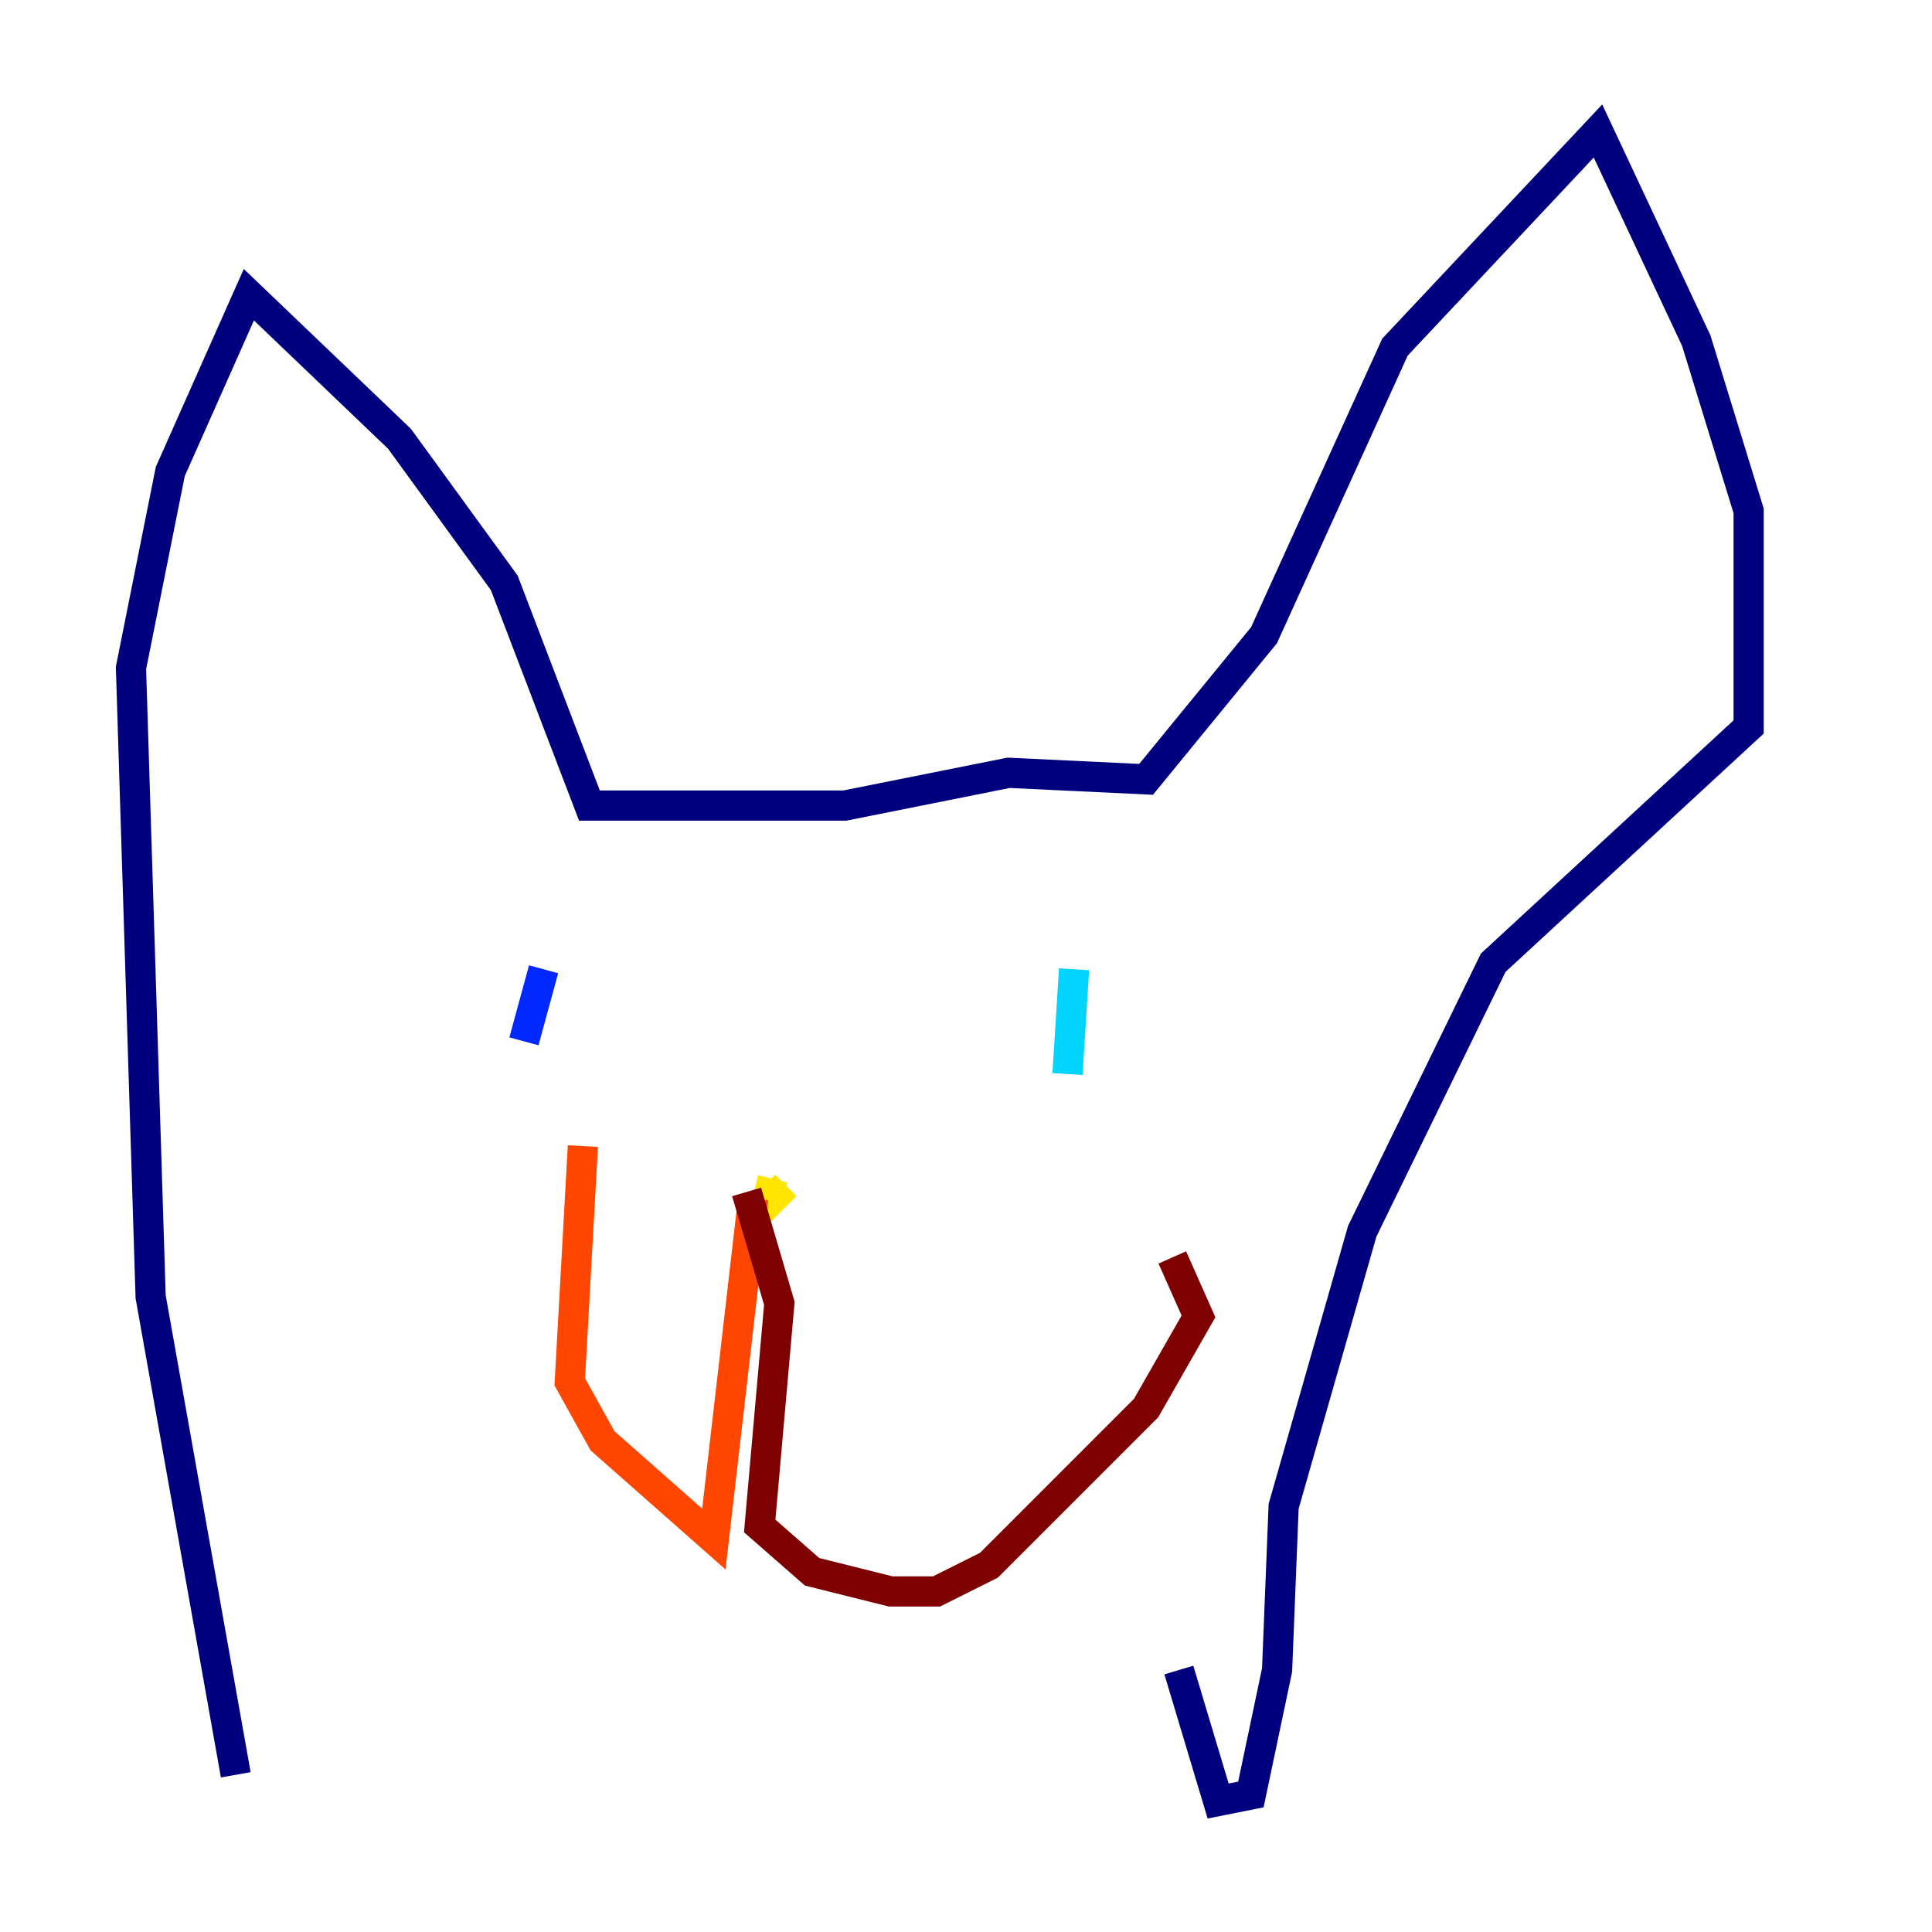 <?xml version="1.0" encoding="utf-8" ?>
<svg baseProfile="tiny" height="128" version="1.2" viewBox="0,0,128,128" width="128" xmlns="http://www.w3.org/2000/svg" xmlns:ev="http://www.w3.org/2001/xml-events" xmlns:xlink="http://www.w3.org/1999/xlink"><defs /><polyline fill="none" points="15.62,117.586 9.98,85.912 8.678,44.258 11.281,31.241 16.488,19.525 26.468,29.071 33.41,38.617 39.051,53.37 55.973,53.37 66.82,51.2 75.932,51.634 83.742,42.088 92.42,22.997 105.871,8.678 112.38,22.563 115.851,33.844 115.851,48.163 98.929,63.783 90.251,81.573 85.044,99.797 84.61,110.644 82.875,118.888 80.705,119.322 78.102,110.644" stroke="#00007f" stroke-width="2" /><polyline fill="none" points="36.014,64.217 34.712,68.99" stroke="#0028ff" stroke-width="2" /><polyline fill="none" points="71.159,64.217 70.725,71.159" stroke="#00d4ff" stroke-width="2" /><polyline fill="none" points="51.2,78.536 51.2,78.536" stroke="#7cff79" stroke-width="2" /><polyline fill="none" points="51.2,78.102 50.766,79.837 52.068,78.536" stroke="#ffe500" stroke-width="2" /><polyline fill="none" points="49.898,79.403 47.295,101.966 39.919,95.458 37.749,91.552 38.617,75.932" stroke="#ff4600" stroke-width="2" /><polyline fill="none" points="49.464,78.969 51.634,86.346 50.332,101.098 53.803,104.136 59.01,105.437 62.047,105.437 65.519,103.702 75.932,93.288 79.403,87.214 77.668,83.308" stroke="#7f0000" stroke-width="2" /></svg>